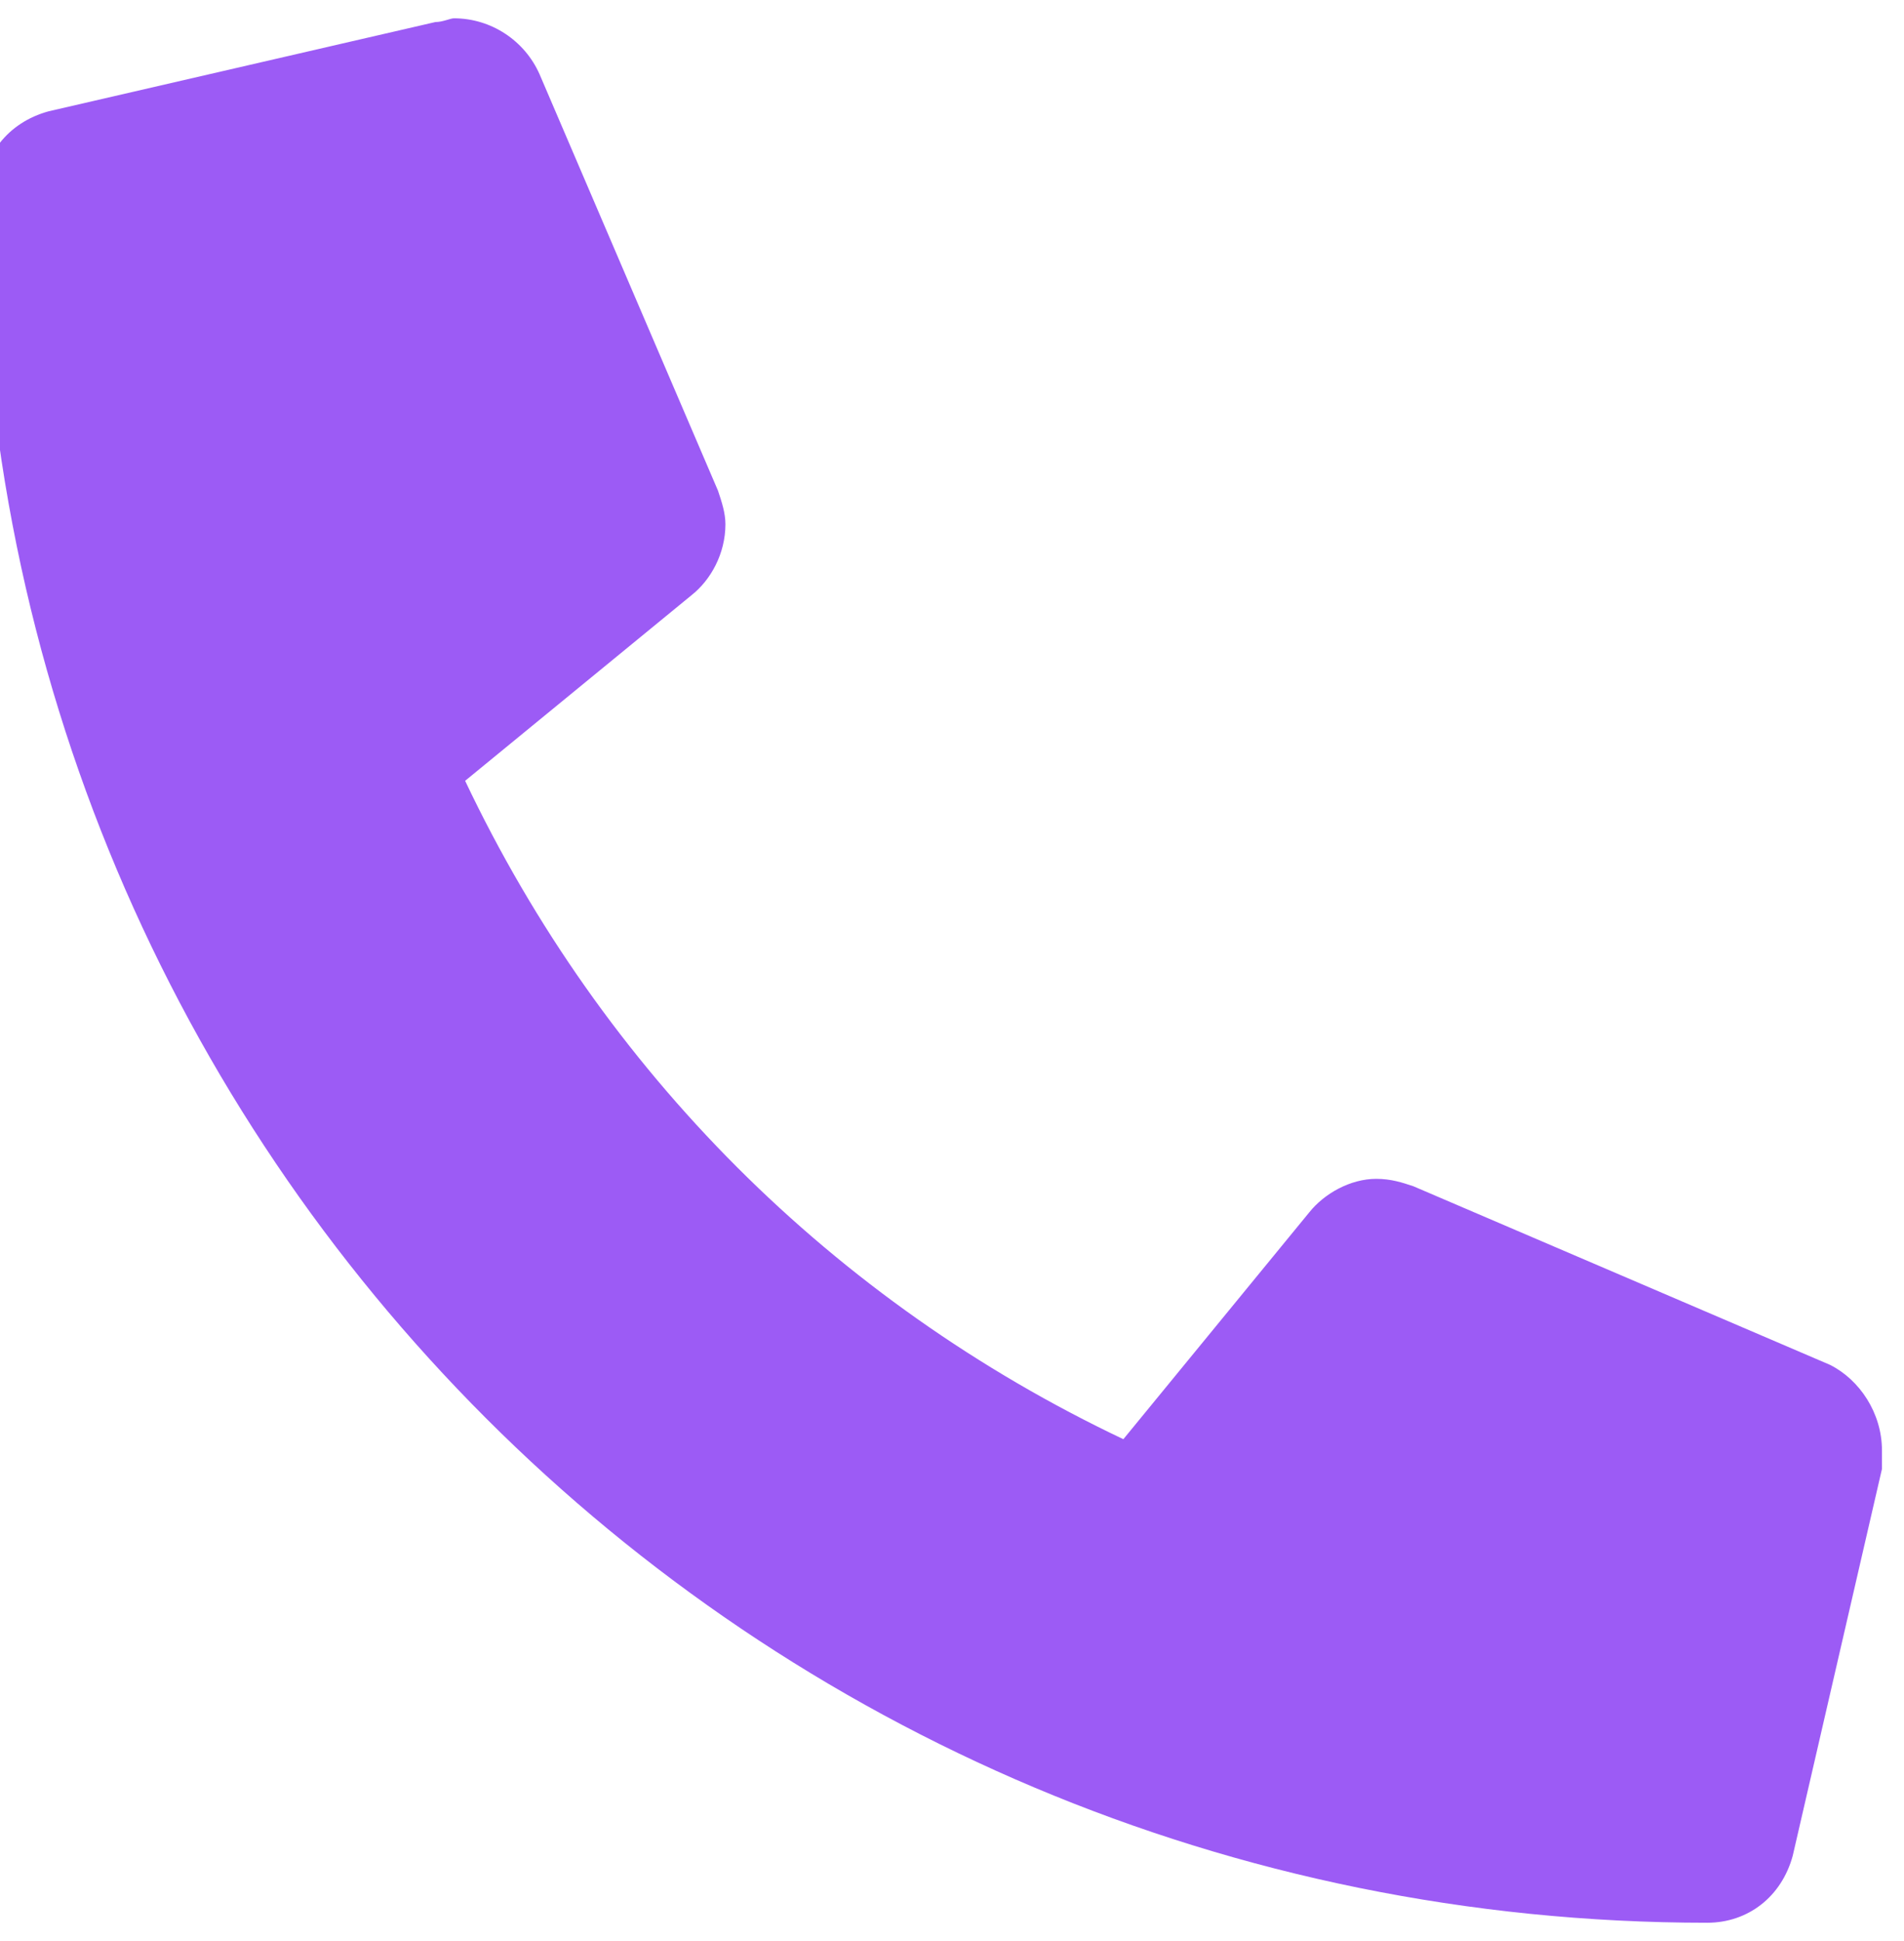 <svg width="52" height="53" viewBox="0 0 52 53" fill="none" xmlns="http://www.w3.org/2000/svg">
<path d="M49.977 37.266L38.602 32.391C38.297 32.289 37.992 32.188 37.586 32.188C36.875 32.188 36.164 32.594 35.758 33.102L30.68 39.297C22.758 35.539 16.461 29.242 12.703 21.32L18.898 16.242C19.406 15.836 19.812 15.125 19.812 14.312C19.812 14.008 19.711 13.703 19.609 13.398L14.734 2.023C14.328 1.109 13.414 0.5 12.398 0.5C12.297 0.5 12.094 0.602 11.891 0.602L1.328 3.039C0.211 3.344 -0.5 4.258 -0.5 5.375C-0.5 31.477 20.523 52.5 46.625 52.5C47.742 52.5 48.656 51.789 48.961 50.672L51.398 40.109C51.398 39.906 51.398 39.703 51.398 39.602C51.398 38.586 50.789 37.672 49.977 37.266Z" fill="#9C5BF5"/>
</svg>
